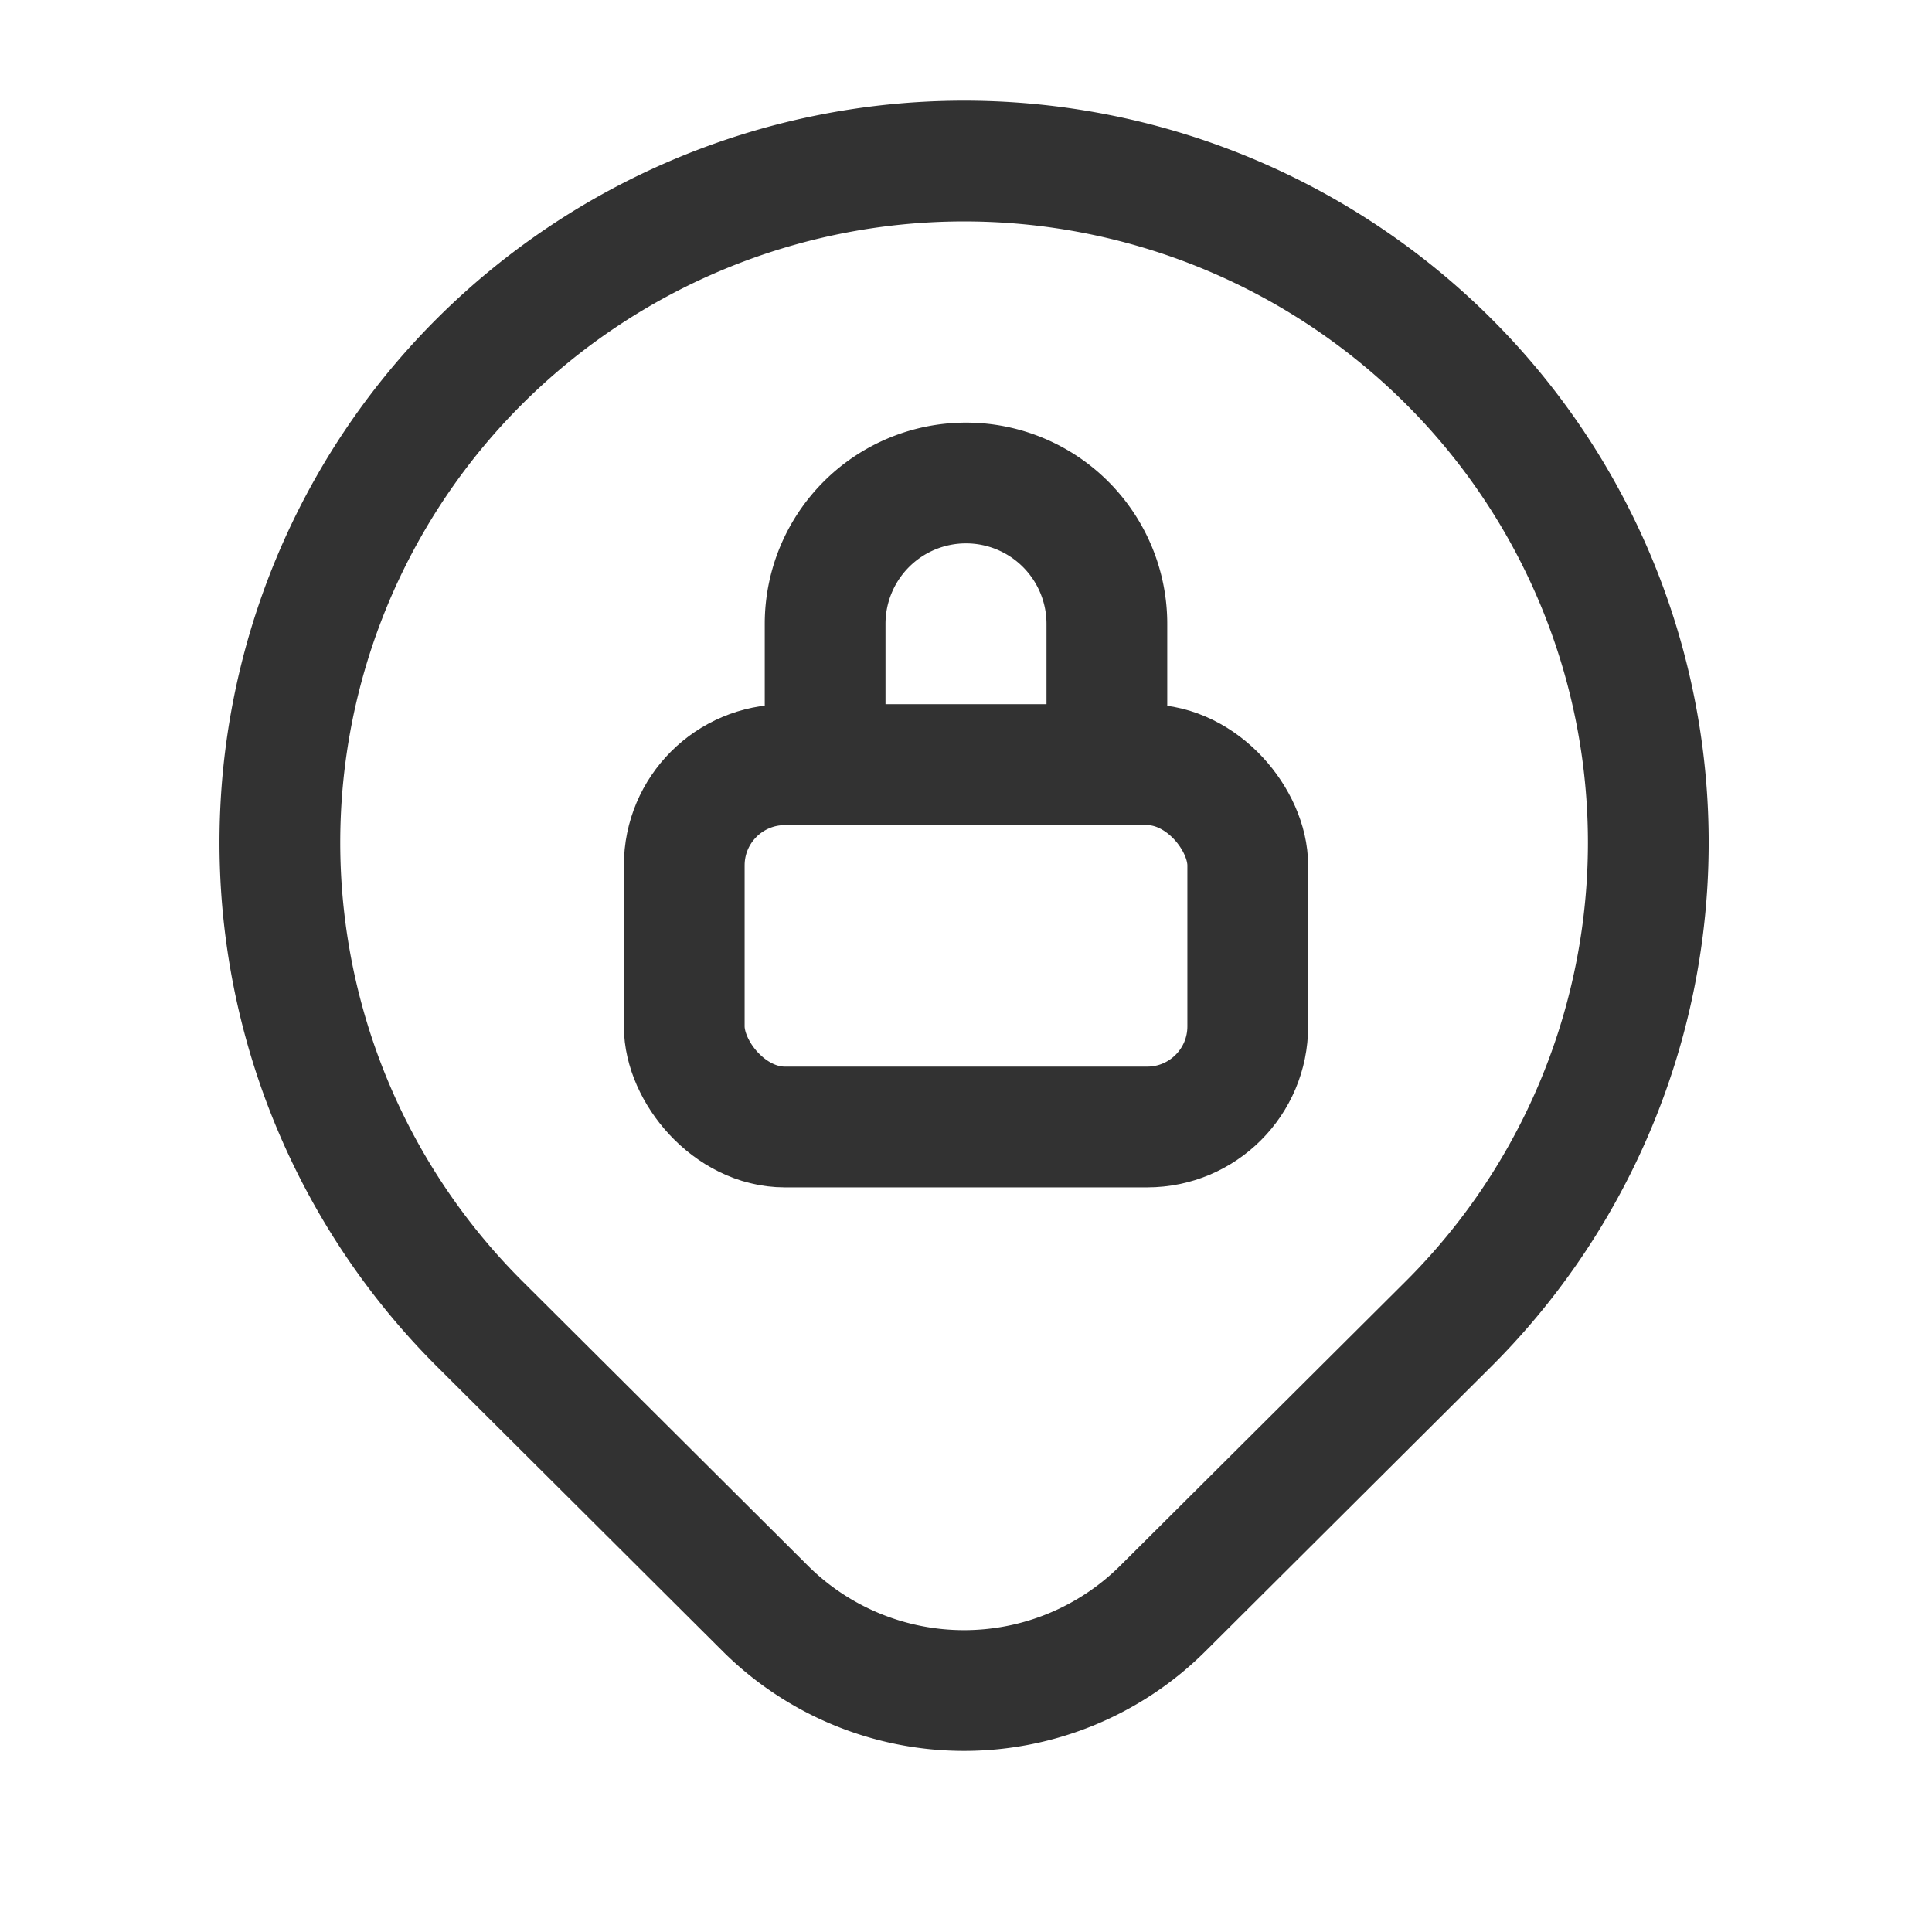 <svg xmlns="http://www.w3.org/2000/svg" viewBox="0 0 24 24"><rect x="8.5" y="9.5" width="7" height="4.5" rx="1.25" stroke-width="1.5" stroke="#323232" stroke-linecap="round" stroke-linejoin="round" fill="none"/><path d="M12,6h0a1.75,1.75,0,0,1,1.75,1.75V9.5h-3.5V7.75A1.75,1.75,0,0,1,12,6Z" fill="none" stroke="#323232" stroke-linecap="round" stroke-linejoin="round" stroke-width="1.5"/><path d="M17.986,4.48h0a8.443,8.443,0,0,1,0,11.974h0L14.446,19.98a3.5,3.5,0,0,1-4.936.004l-.026-.026L5.966,16.453A8.443,8.443,0,0,1,5.966,4.48h0A8.524,8.524,0,0,1,17.958,4.452l.028.028Z" fill="none" stroke="#323232" stroke-linecap="round" stroke-linejoin="round" stroke-width="1.5"/></svg>